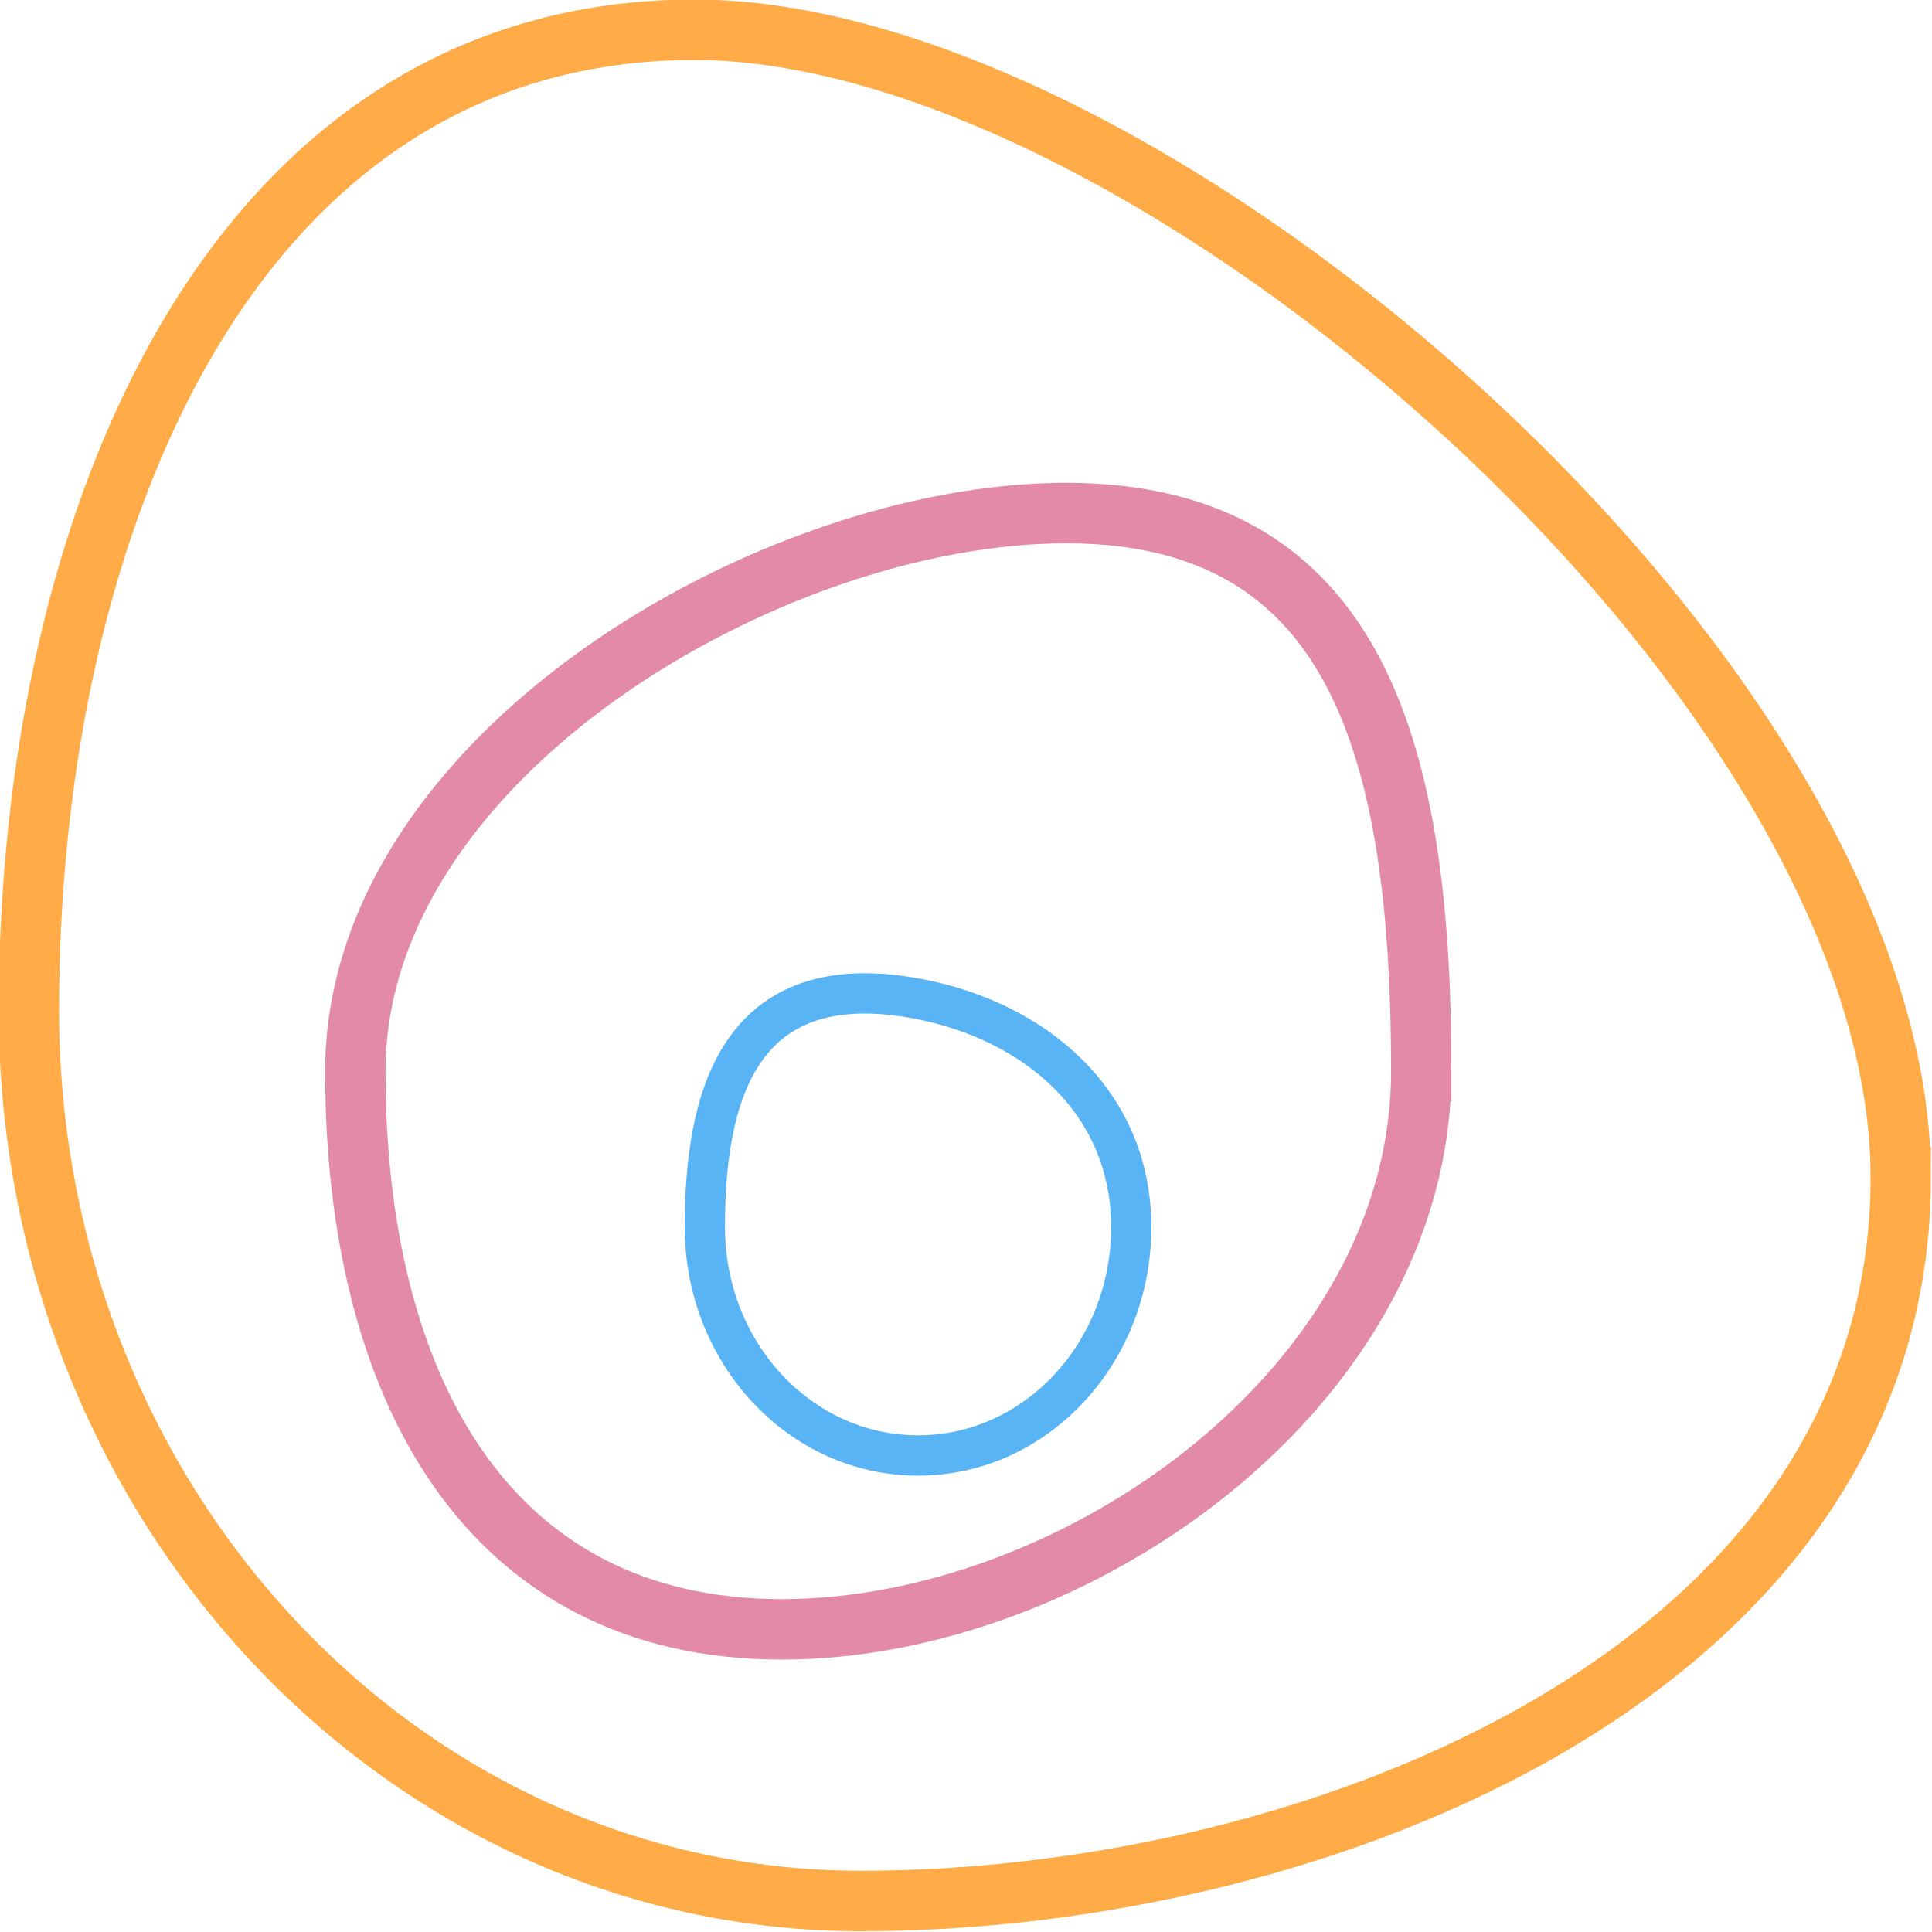 <?xml version="1.0" encoding="UTF-8" standalone="no"?>
<!-- Created with Inkscape (http://www.inkscape.org/) -->

<svg
   xmlns:dc="http://purl.org/dc/elements/1.1/"
   xmlns:cc="http://creativecommons.org/ns#"
   xmlns:rdf="http://www.w3.org/1999/02/22-rdf-syntax-ns#"
   xmlns:svg="http://www.w3.org/2000/svg"
   xmlns="http://www.w3.org/2000/svg"
   xmlns:sodipodi="http://sodipodi.sourceforge.net/DTD/sodipodi-0.dtd"
   xmlns:inkscape="http://www.inkscape.org/namespaces/inkscape"
   width="512"
   height="512"
   viewBox="0 0 135.467 135.467"
   version="1.1"
   id="svg8"
   inkscape:version="0.92.5 (2060ec1f9f, 2020-04-08)"
   sodipodi:docname="favicon.svg"
   inkscape:export-filename="/home/dmpop/favicon.png"
   inkscape:export-xdpi="96.000008"
   inkscape:export-ydpi="96.000008">
  <defs
     id="defs2" />
  <sodipodi:namedview
     id="base"
     pagecolor="#ffffff"
     bordercolor="#666666"
     borderopacity="1.0"
     inkscape:pageopacity="0.0"
     inkscape:pageshadow="2"
     inkscape:zoom="0.49497475"
     inkscape:cx="267.84662"
     inkscape:cy="255.52501"
     inkscape:document-units="mm"
     inkscape:current-layer="layer1"
     showgrid="false"
     inkscape:window-width="1920"
     inkscape:window-height="1015"
     inkscape:window-x="1366"
     inkscape:window-y="0"
     inkscape:window-maximized="1"
     fit-margin-top="0"
     fit-margin-left="0"
     fit-margin-right="0"
     fit-margin-bottom="0"
     units="px" />
  <g
     inkscape:label="Layer 1"
     inkscape:groupmode="layer"
     id="layer1"
     transform="translate(732.515,-171.689)">
    <g
       id="g818"
       transform="matrix(0.999,0,0,1.001,-116.698,-3.568)">
      <path
         sodipodi:nodetypes="sssss"
         inkscape:connector-curvature="0"
         id="path817"
         d="m -483.023,257.529 c 0,34.472 -40.741,50.714 -72.99,50.714 -32.249,0 -58.392,-27.945 -58.392,-62.417 0,-34.472 14.465,-68.659 46.713,-68.659 32.249,0 84.668,45.89 84.668,80.362 z"
         style="fill:none;fill-opacity:1;stroke:#ffab48;stroke-width:4.235;stroke-miterlimit:4;stroke-dasharray:none;stroke-opacity:1" />
      <path
         sodipodi:nodetypes="sssss"
         inkscape:connector-curvature="0"
         id="path820"
         d="m -516.68,250.117 c 0,22.083 -24.229,39.097 -44.888,39.097 -20.659,0 -29.925,-17.013 -29.925,-39.097 0,-22.083 29.216,-39.097 49.876,-39.097 20.659,0 24.938,17.013 24.938,39.097 z"
         style="fill:none;fill-opacity:1;stroke:#e28aa7;stroke-width:4.235;stroke-miterlimit:4;stroke-dasharray:none;stroke-opacity:1" />
      <path
         sodipodi:nodetypes="sssss"
         inkscape:connector-curvature="0"
         id="path823"
         d="m -537.035,261.04 c 0,8.833 -6.699,15.994 -14.963,15.994 -8.264,0 -14.963,-7.161 -14.963,-15.994 0,-8.833 2.175,-18.413 14.963,-15.994 8.137,1.539 14.963,7.161 14.963,15.994 z"
         style="fill:none;fill-opacity:1;stroke:#59b4f6;stroke-width:2.824;stroke-miterlimit:4;stroke-dasharray:none;stroke-opacity:1" />
    </g>
  </g>
</svg>
